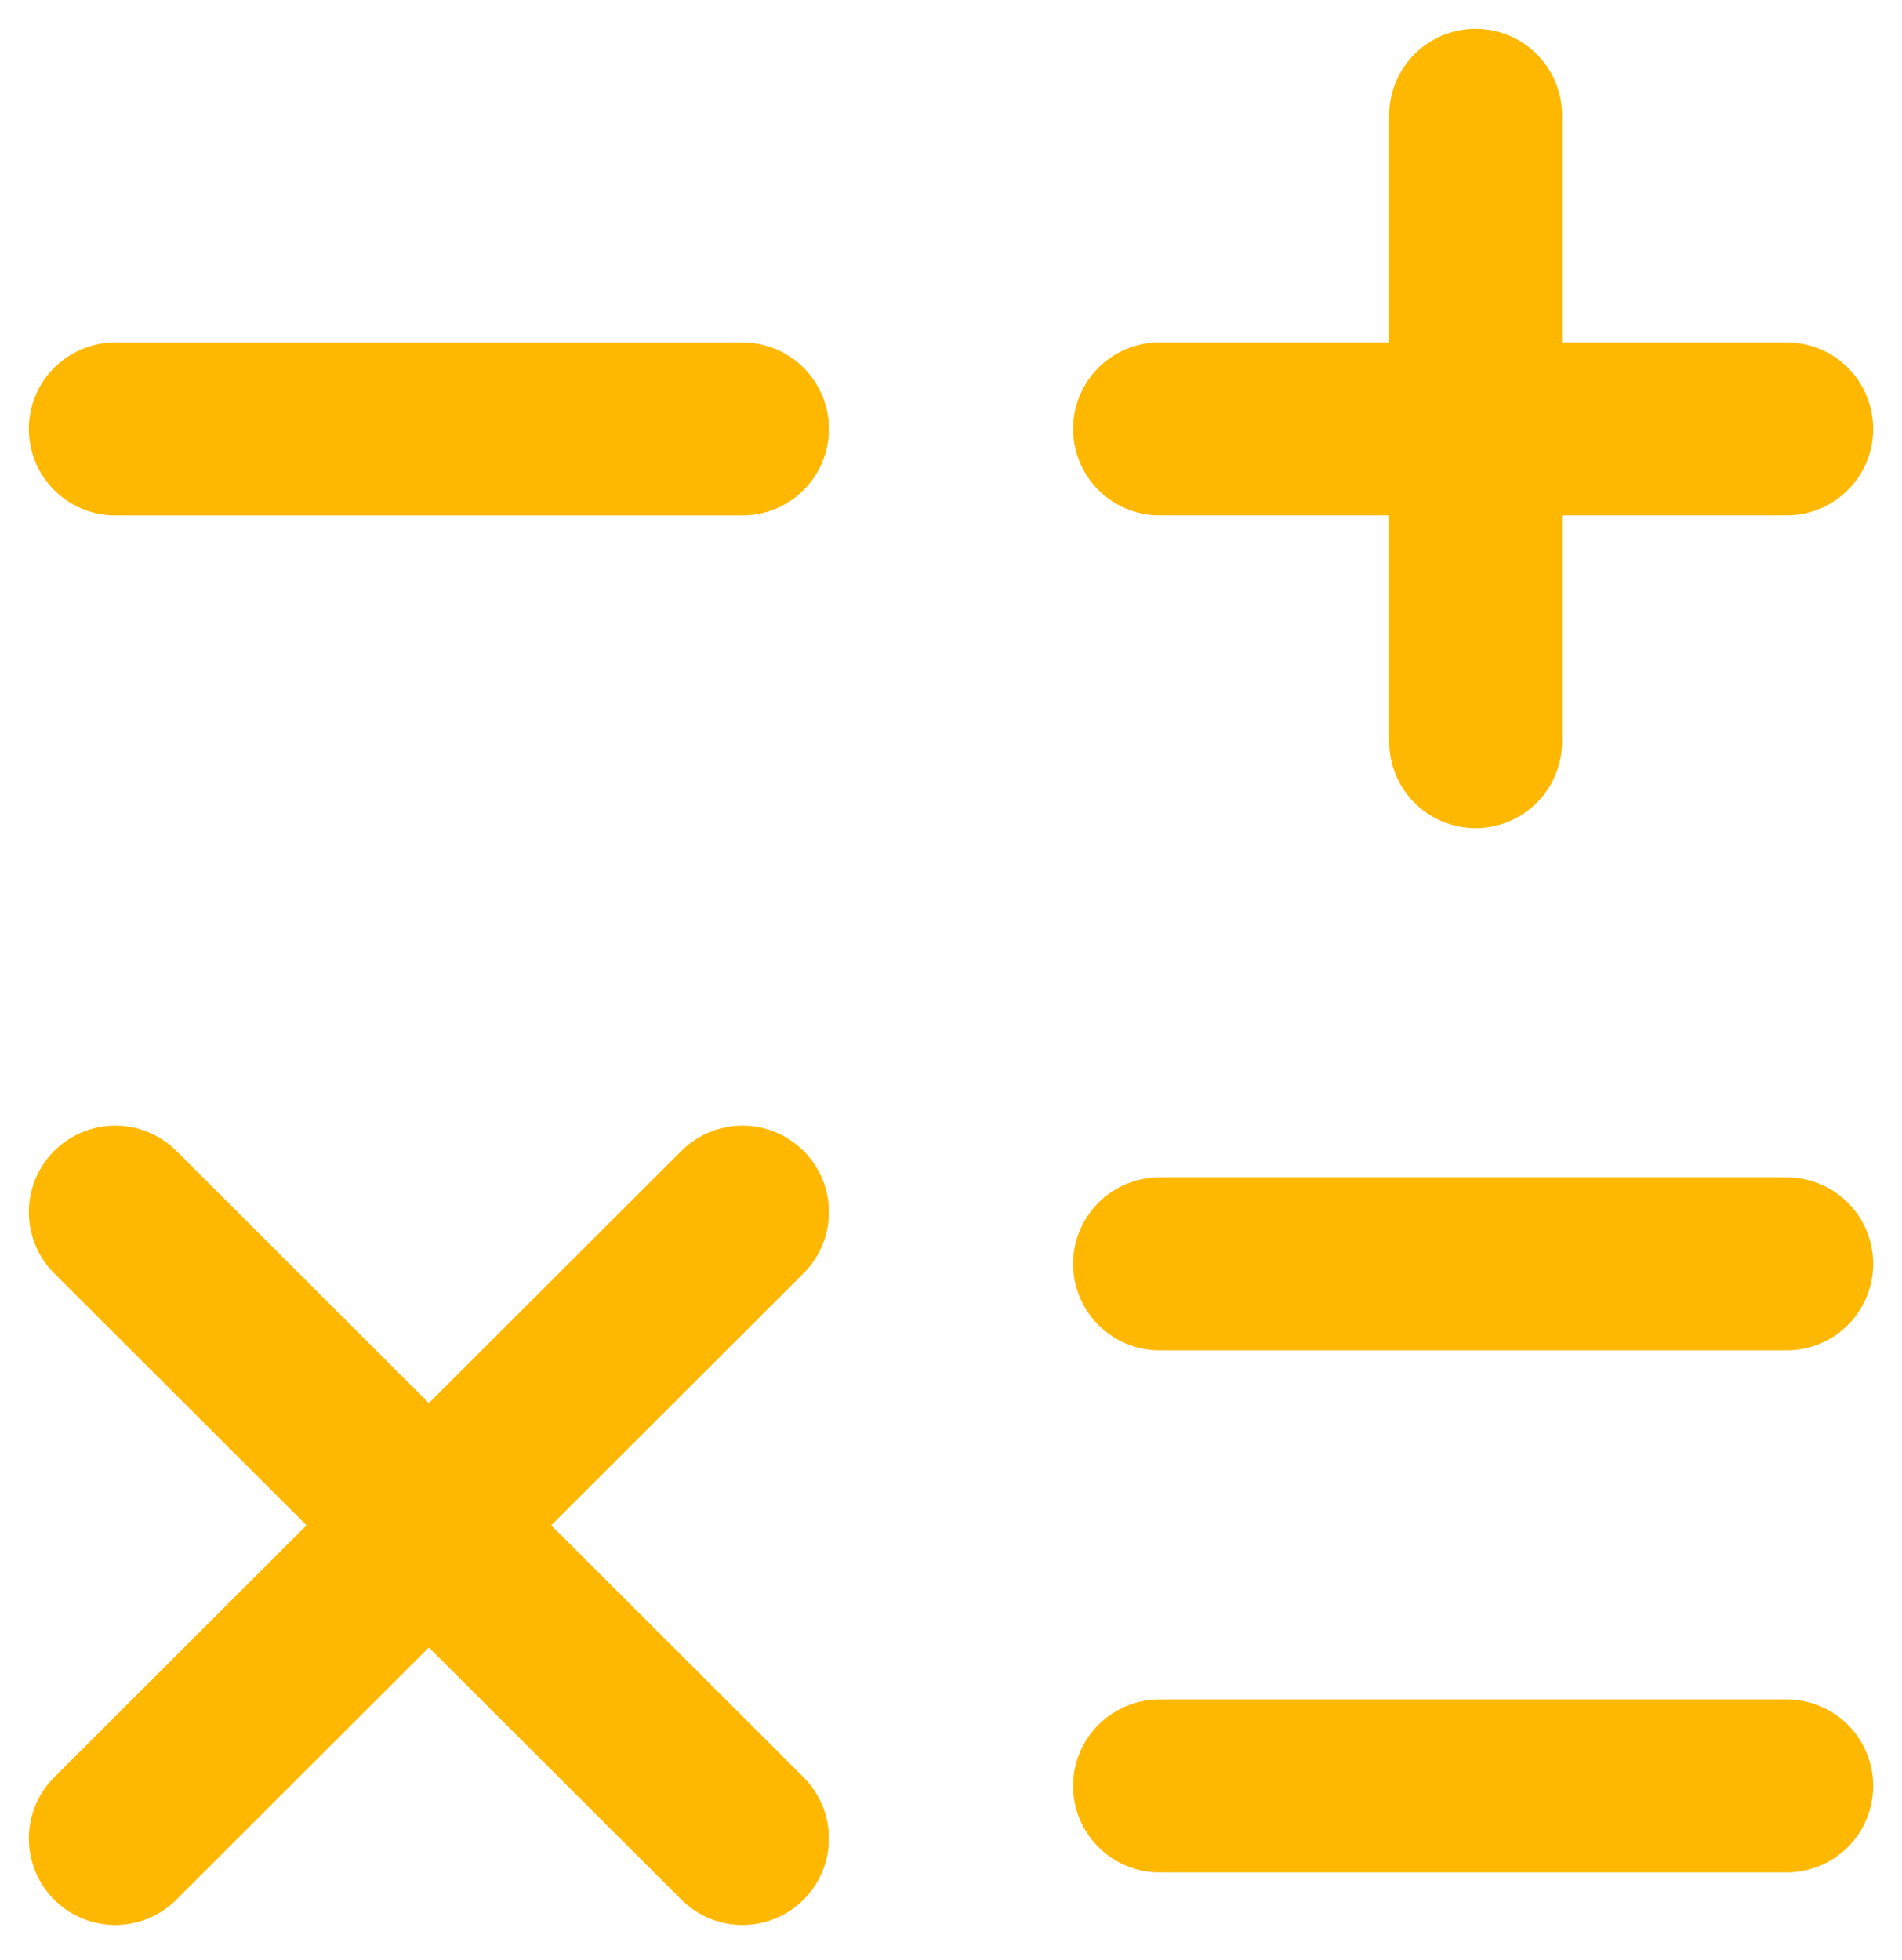 <svg width="33" height="34" viewBox="0 0 33 34" fill="none" xmlns="http://www.w3.org/2000/svg">
<g id="&#240;&#159;&#166;&#134; icon &#34;math&#34;">
<g id="Group">
<path id="Vector" d="M20.118 7.44H31" stroke="#FFB801" stroke-width="3" stroke-linecap="round" stroke-linejoin="round"/>
<path id="Vector_2" d="M2 7.441H12.882" stroke="#FFB801" stroke-width="3" stroke-linecap="round" stroke-linejoin="round"/>
<path id="Vector_3" d="M20.118 21.926H31" stroke="#FFB801" stroke-width="3" stroke-linecap="round" stroke-linejoin="round"/>
<path id="Vector_4" d="M20.118 30.983H31" stroke="#FFB801" stroke-width="3" stroke-linecap="round" stroke-linejoin="round"/>
<path id="Vector_5" d="M25.602 12.867V2" stroke="#FFB801" stroke-width="3" stroke-linecap="round" stroke-linejoin="round"/>
<path id="Vector_6" d="M2 31.895L12.882 21.028" stroke="#FFB801" stroke-width="3" stroke-linecap="round" stroke-linejoin="round"/>
<path id="Vector_7" d="M12.882 31.895L2 21.028" stroke="#FFB801" stroke-width="3" stroke-linecap="round" stroke-linejoin="round"/>
</g>
</g>
</svg>
